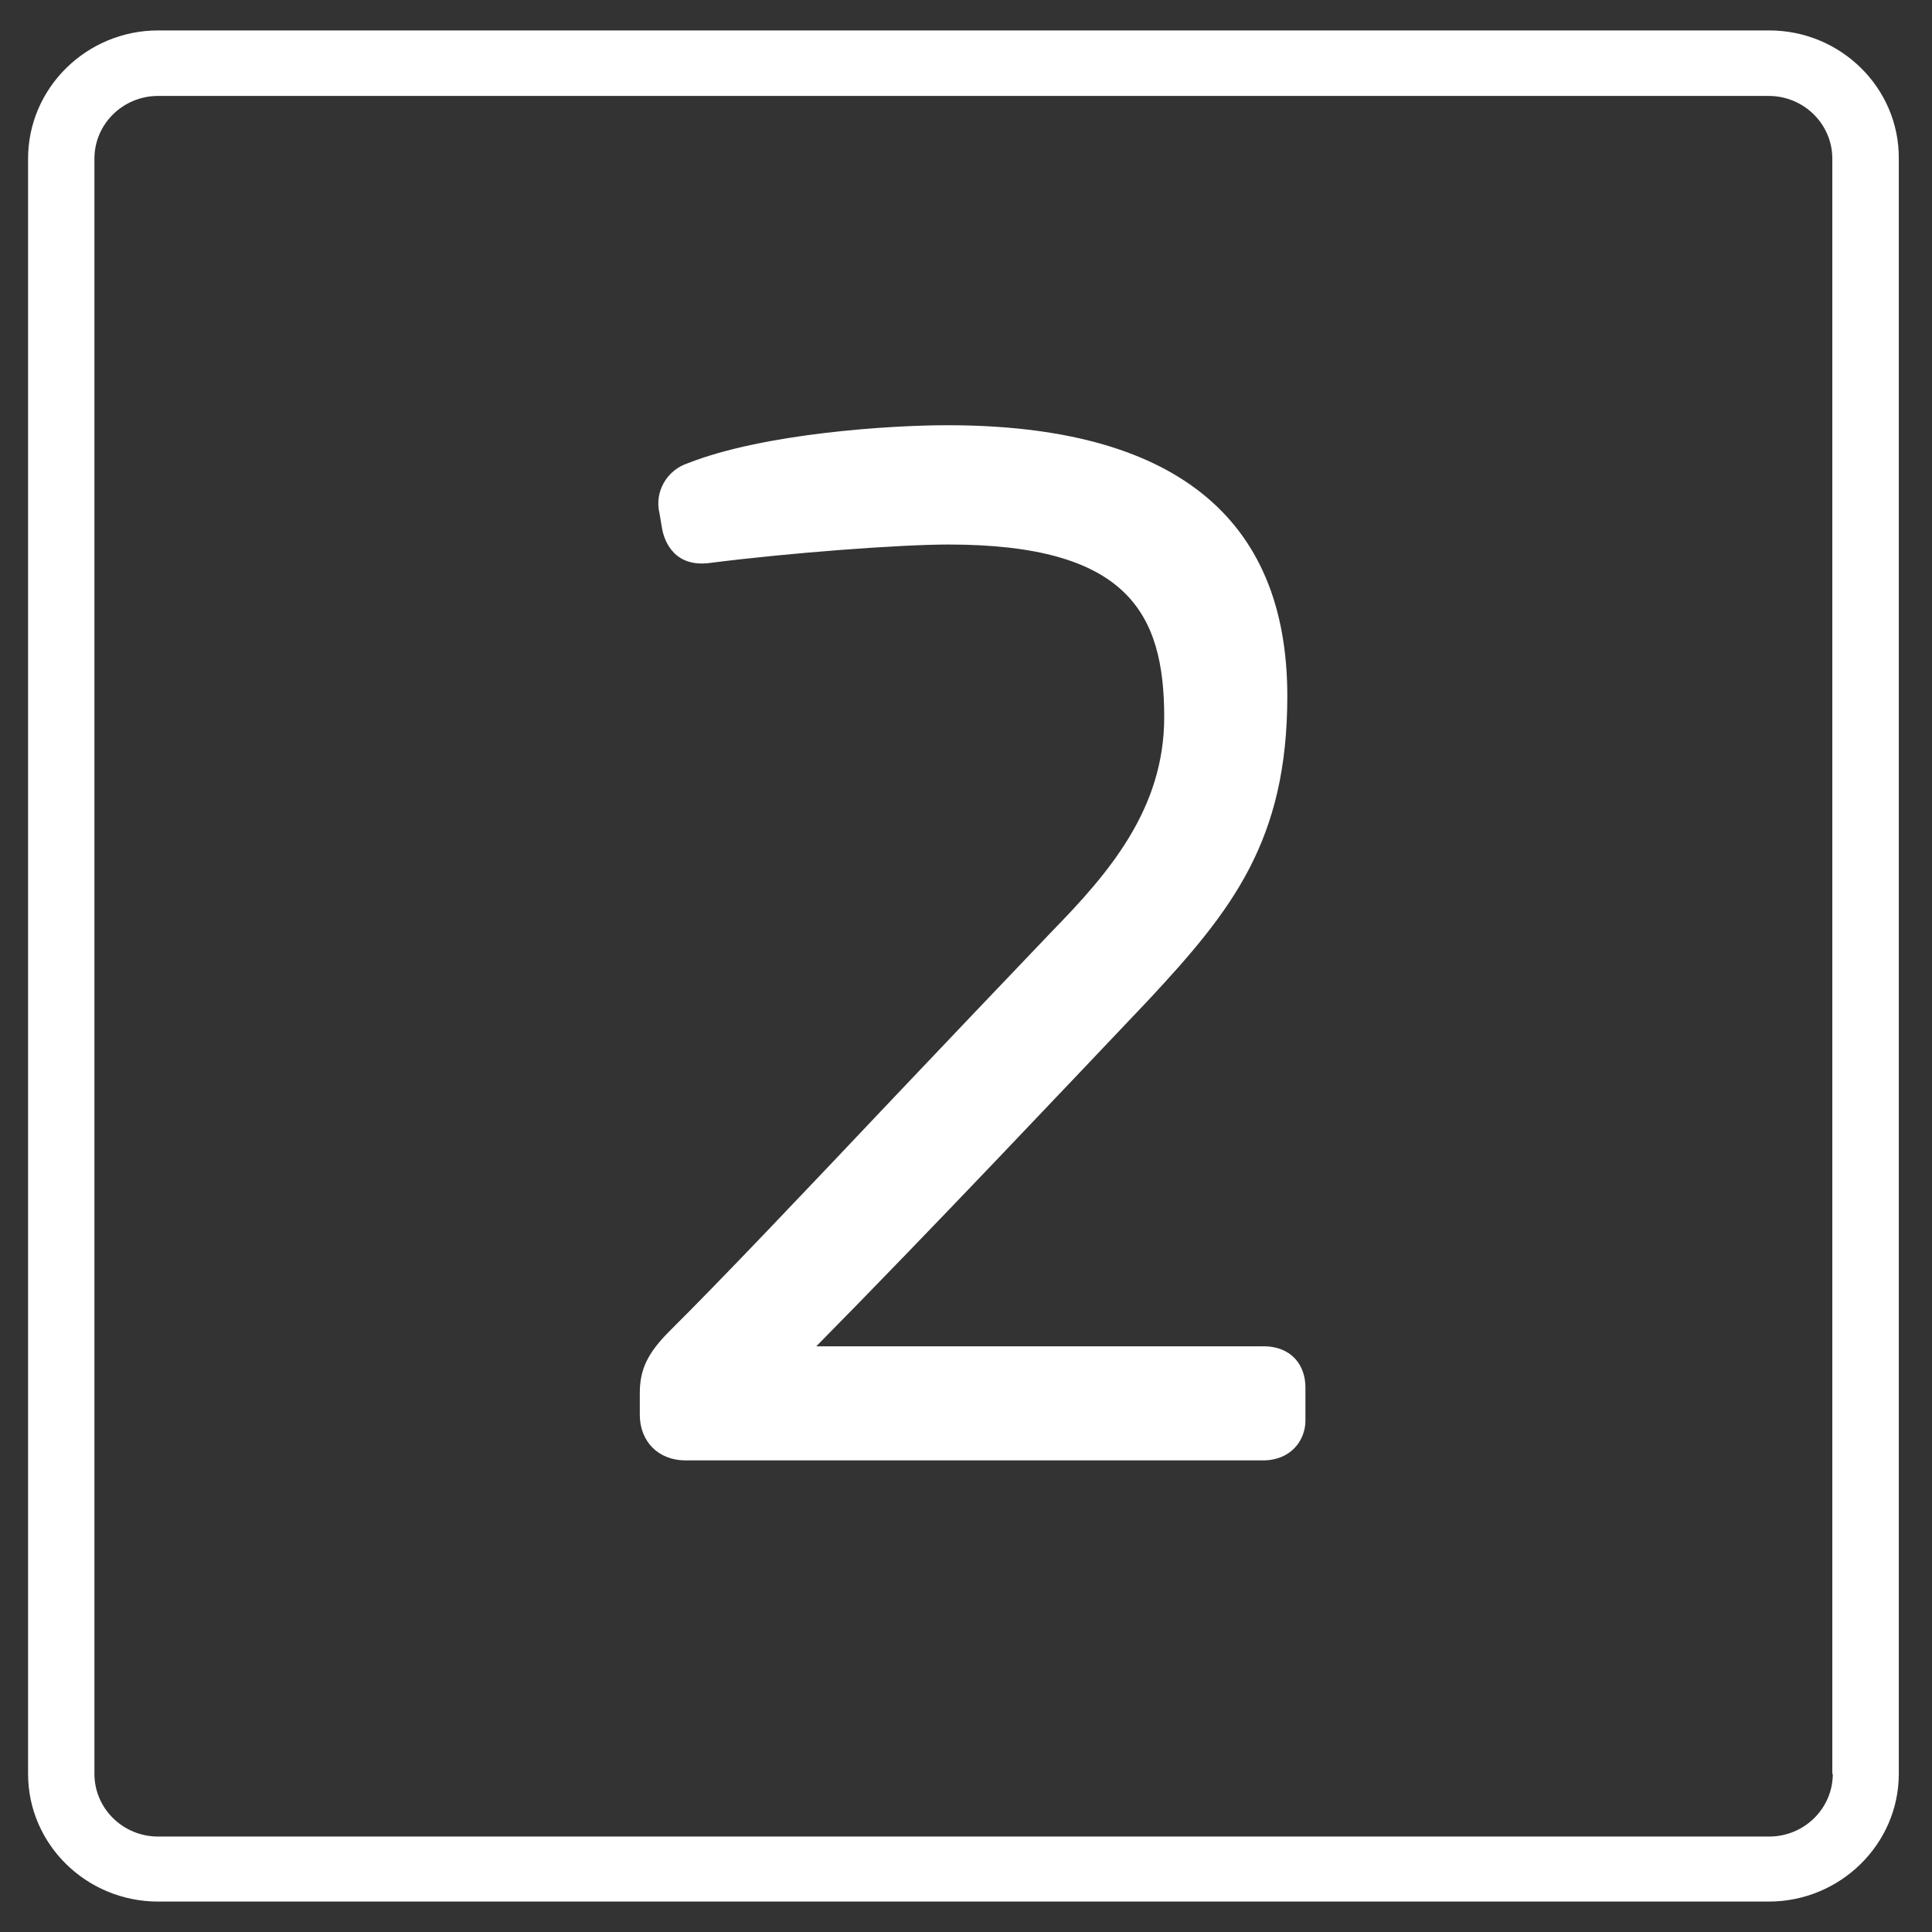 <!-- Generated by IcoMoon.io -->
<svg version="1.1" xmlns="http://www.w3.org/2000/svg" width="32" height="32" viewBox="0 0 32 32">
<rect x="0" y="0" width="32" height="32" fill="#333333" stroke="none"/>
<title>in-policy-out-of-policy</title>
<path fill="#fff" d="M29.304 0.504h-26.685c-1.185 0-2.154 0.953-2.154 2.123v26.754c0 1.17 0.969 2.115 2.154 2.115h26.677c1.185 0 2.154-0.953 2.154-2.115v-26.754c0.008-1.17-0.961-2.123-2.146-2.123zM30.357 29.381c0 0.573-0.473 1.038-1.054 1.038h-26.685c-0.581 0-1.054-0.465-1.054-1.038v-26.754c0-0.573 0.473-1.038 1.054-1.038h26.677c0.581 0 1.054 0.465 1.054 1.038v26.754h0.008z"></path>
<path fill="#fff" d="M20.92 22.299h-7.4c1.867-1.891 4.169-4.331 5.501-5.734v0c1.387-1.488 2.301-2.642 2.301-5.036 0-2.975-1.898-4.486-5.633-4.486-0.938 0-3.030 0.132-4.293 0.628-0.356 0.116-0.558 0.48-0.473 0.829l0.046 0.271c0.039 0.194 0.201 0.643 0.814 0.55 1.278-0.163 3.115-0.302 3.928-0.302 2.968 0 3.572 1.139 3.572 2.859 0 1.519-0.914 2.58-1.86 3.549-0.837 0.876-1.736 1.821-2.603 2.735-1.48 1.565-2.875 3.037-3.727 3.882-0.364 0.364-0.496 0.635-0.496 1.030v0.356c0 0.449 0.31 0.759 0.759 0.759h9.561c0.465 0 0.705-0.333 0.705-0.659v-0.55c0-0.356-0.217-0.682-0.705-0.682z"></path>
</svg>
